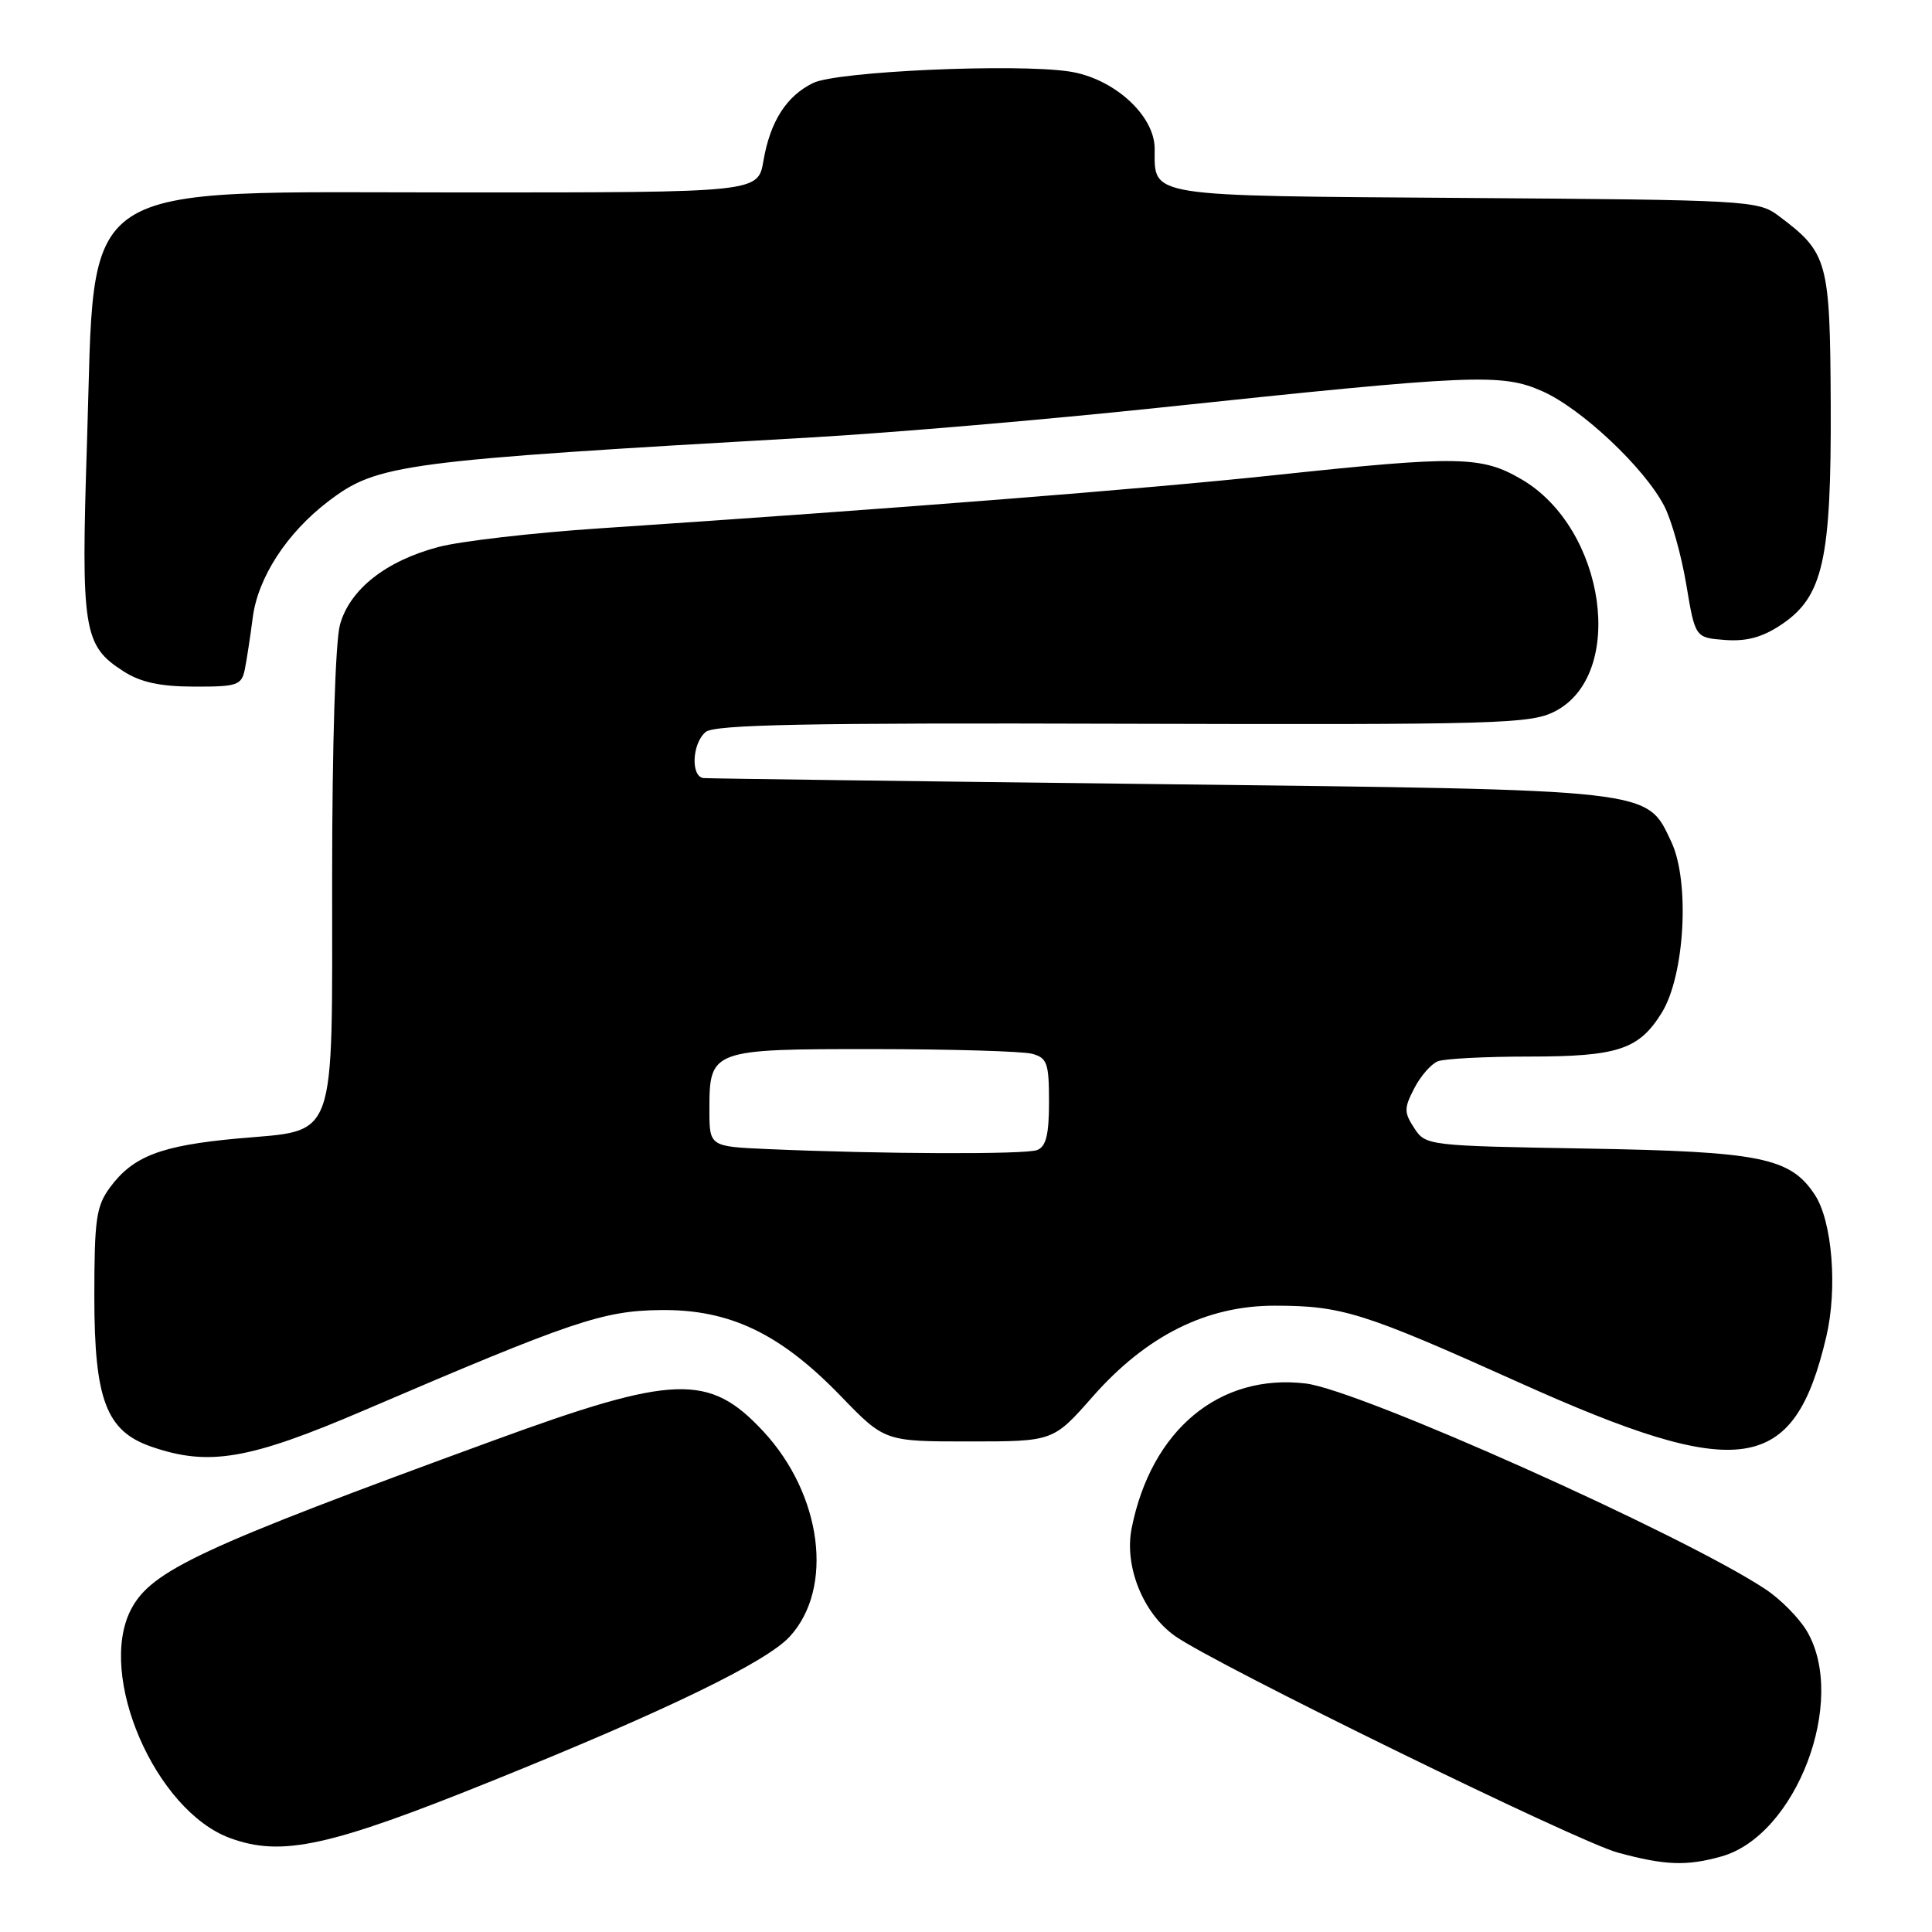 <?xml version="1.0" encoding="UTF-8" standalone="no"?>
<!DOCTYPE svg PUBLIC "-//W3C//DTD SVG 1.1//EN" "http://www.w3.org/Graphics/SVG/1.1/DTD/svg11.dtd" >
<svg xmlns="http://www.w3.org/2000/svg" xmlns:xlink="http://www.w3.org/1999/xlink" version="1.1" viewBox="0 0 256 256">
 <g >
 <path fill="currentColor"
d=" M 228.06 246.00 C 238.01 243.24 244.83 225.30 239.42 216.13 C 238.39 214.39 235.92 211.89 233.92 210.57 C 223.05 203.37 180.10 184.15 173.01 183.32 C 161.58 181.96 152.54 189.48 149.95 202.50 C 148.95 207.53 151.45 213.76 155.68 216.77 C 160.90 220.49 209.07 244.06 214.37 245.48 C 220.64 247.18 223.45 247.28 228.06 246.00 Z  M 65.40 235.90 C 88.30 226.66 101.57 220.22 104.65 216.85 C 110.53 210.44 108.93 198.05 101.14 189.66 C 93.97 181.95 89.37 182.10 65.35 190.89 C 26.43 205.12 20.03 208.11 17.35 213.28 C 12.83 222.03 20.60 239.94 30.50 243.56 C 37.35 246.07 43.65 244.69 65.40 235.90 Z  M 48.24 186.88 C 75.80 175.06 79.88 173.68 87.50 173.59 C 96.65 173.47 103.36 176.67 111.38 184.96 C 117.22 191.00 117.22 191.00 128.39 191.00 C 139.56 191.00 139.56 191.00 144.76 185.09 C 151.89 176.99 159.86 173.00 168.91 173.01 C 177.82 173.01 180.69 173.92 201.29 183.19 C 230.67 196.41 237.70 195.37 241.99 177.13 C 243.50 170.74 242.78 161.84 240.49 158.34 C 237.24 153.38 233.34 152.59 210.22 152.19 C 189.20 151.83 188.91 151.80 187.40 149.49 C 186.03 147.39 186.03 146.85 187.40 144.20 C 188.24 142.57 189.65 140.96 190.54 140.62 C 191.44 140.28 196.83 140.00 202.53 140.00 C 214.38 140.00 217.17 139.08 220.20 134.18 C 223.25 129.23 223.94 116.79 221.45 111.53 C 218.12 104.51 219.59 104.68 153.50 103.90 C 121.05 103.52 93.94 103.16 93.25 103.10 C 91.50 102.96 91.69 98.50 93.51 96.99 C 94.69 96.01 106.92 95.77 148.76 95.90 C 198.48 96.04 202.76 95.92 206.00 94.28 C 215.52 89.44 212.77 70.05 201.64 63.53 C 196.31 60.41 193.34 60.36 168.90 62.96 C 151.87 64.78 118.44 67.41 79.44 70.01 C 70.60 70.60 61.01 71.71 58.13 72.47 C 51.14 74.31 46.35 78.09 45.05 82.77 C 44.44 84.95 44.01 98.78 44.01 116.14 C 44.00 151.93 44.82 149.65 31.46 150.86 C 21.33 151.79 17.64 153.20 14.59 157.32 C 12.75 159.81 12.50 161.54 12.50 171.82 C 12.50 185.48 14.08 189.63 20.05 191.69 C 27.66 194.33 33.01 193.41 48.24 186.88 Z  M 32.43 88.75 C 32.68 87.51 33.16 84.40 33.49 81.83 C 34.18 76.51 38.01 70.62 43.49 66.44 C 50.01 61.47 53.03 61.07 107.50 57.96 C 117.95 57.37 138.65 55.60 153.50 54.03 C 195.37 49.60 198.96 49.44 204.39 51.85 C 209.56 54.14 217.92 62.01 220.52 67.05 C 221.48 68.89 222.79 73.57 223.44 77.45 C 224.62 84.50 224.62 84.50 228.59 84.80 C 231.44 85.01 233.54 84.44 236.03 82.77 C 241.57 79.07 242.67 74.19 242.58 53.58 C 242.49 34.49 242.22 33.49 235.62 28.56 C 232.96 26.57 231.46 26.49 194.18 26.23 C 151.57 25.93 153.00 26.16 153.00 19.71 C 153.00 15.27 147.56 10.36 141.68 9.47 C 134.51 8.40 110.94 9.45 107.76 10.99 C 104.22 12.70 102.05 16.09 101.16 21.31 C 100.44 25.50 100.44 25.50 61.47 25.50 C 9.12 25.50 12.68 23.15 11.53 58.54 C 10.72 83.55 11.04 85.54 16.36 88.95 C 18.63 90.41 21.22 90.97 25.73 90.98 C 31.39 91.00 32.00 90.80 32.43 88.75 Z  M 101.75 152.26 C 94.00 151.92 94.00 151.92 94.00 147.03 C 94.00 139.08 94.23 139.00 115.82 139.01 C 126.09 139.02 135.51 139.30 136.75 139.63 C 138.75 140.17 139.00 140.86 139.00 146.01 C 139.00 150.35 138.61 151.94 137.42 152.39 C 135.86 152.99 116.82 152.92 101.75 152.26 Z "/>
</g>
</svg>